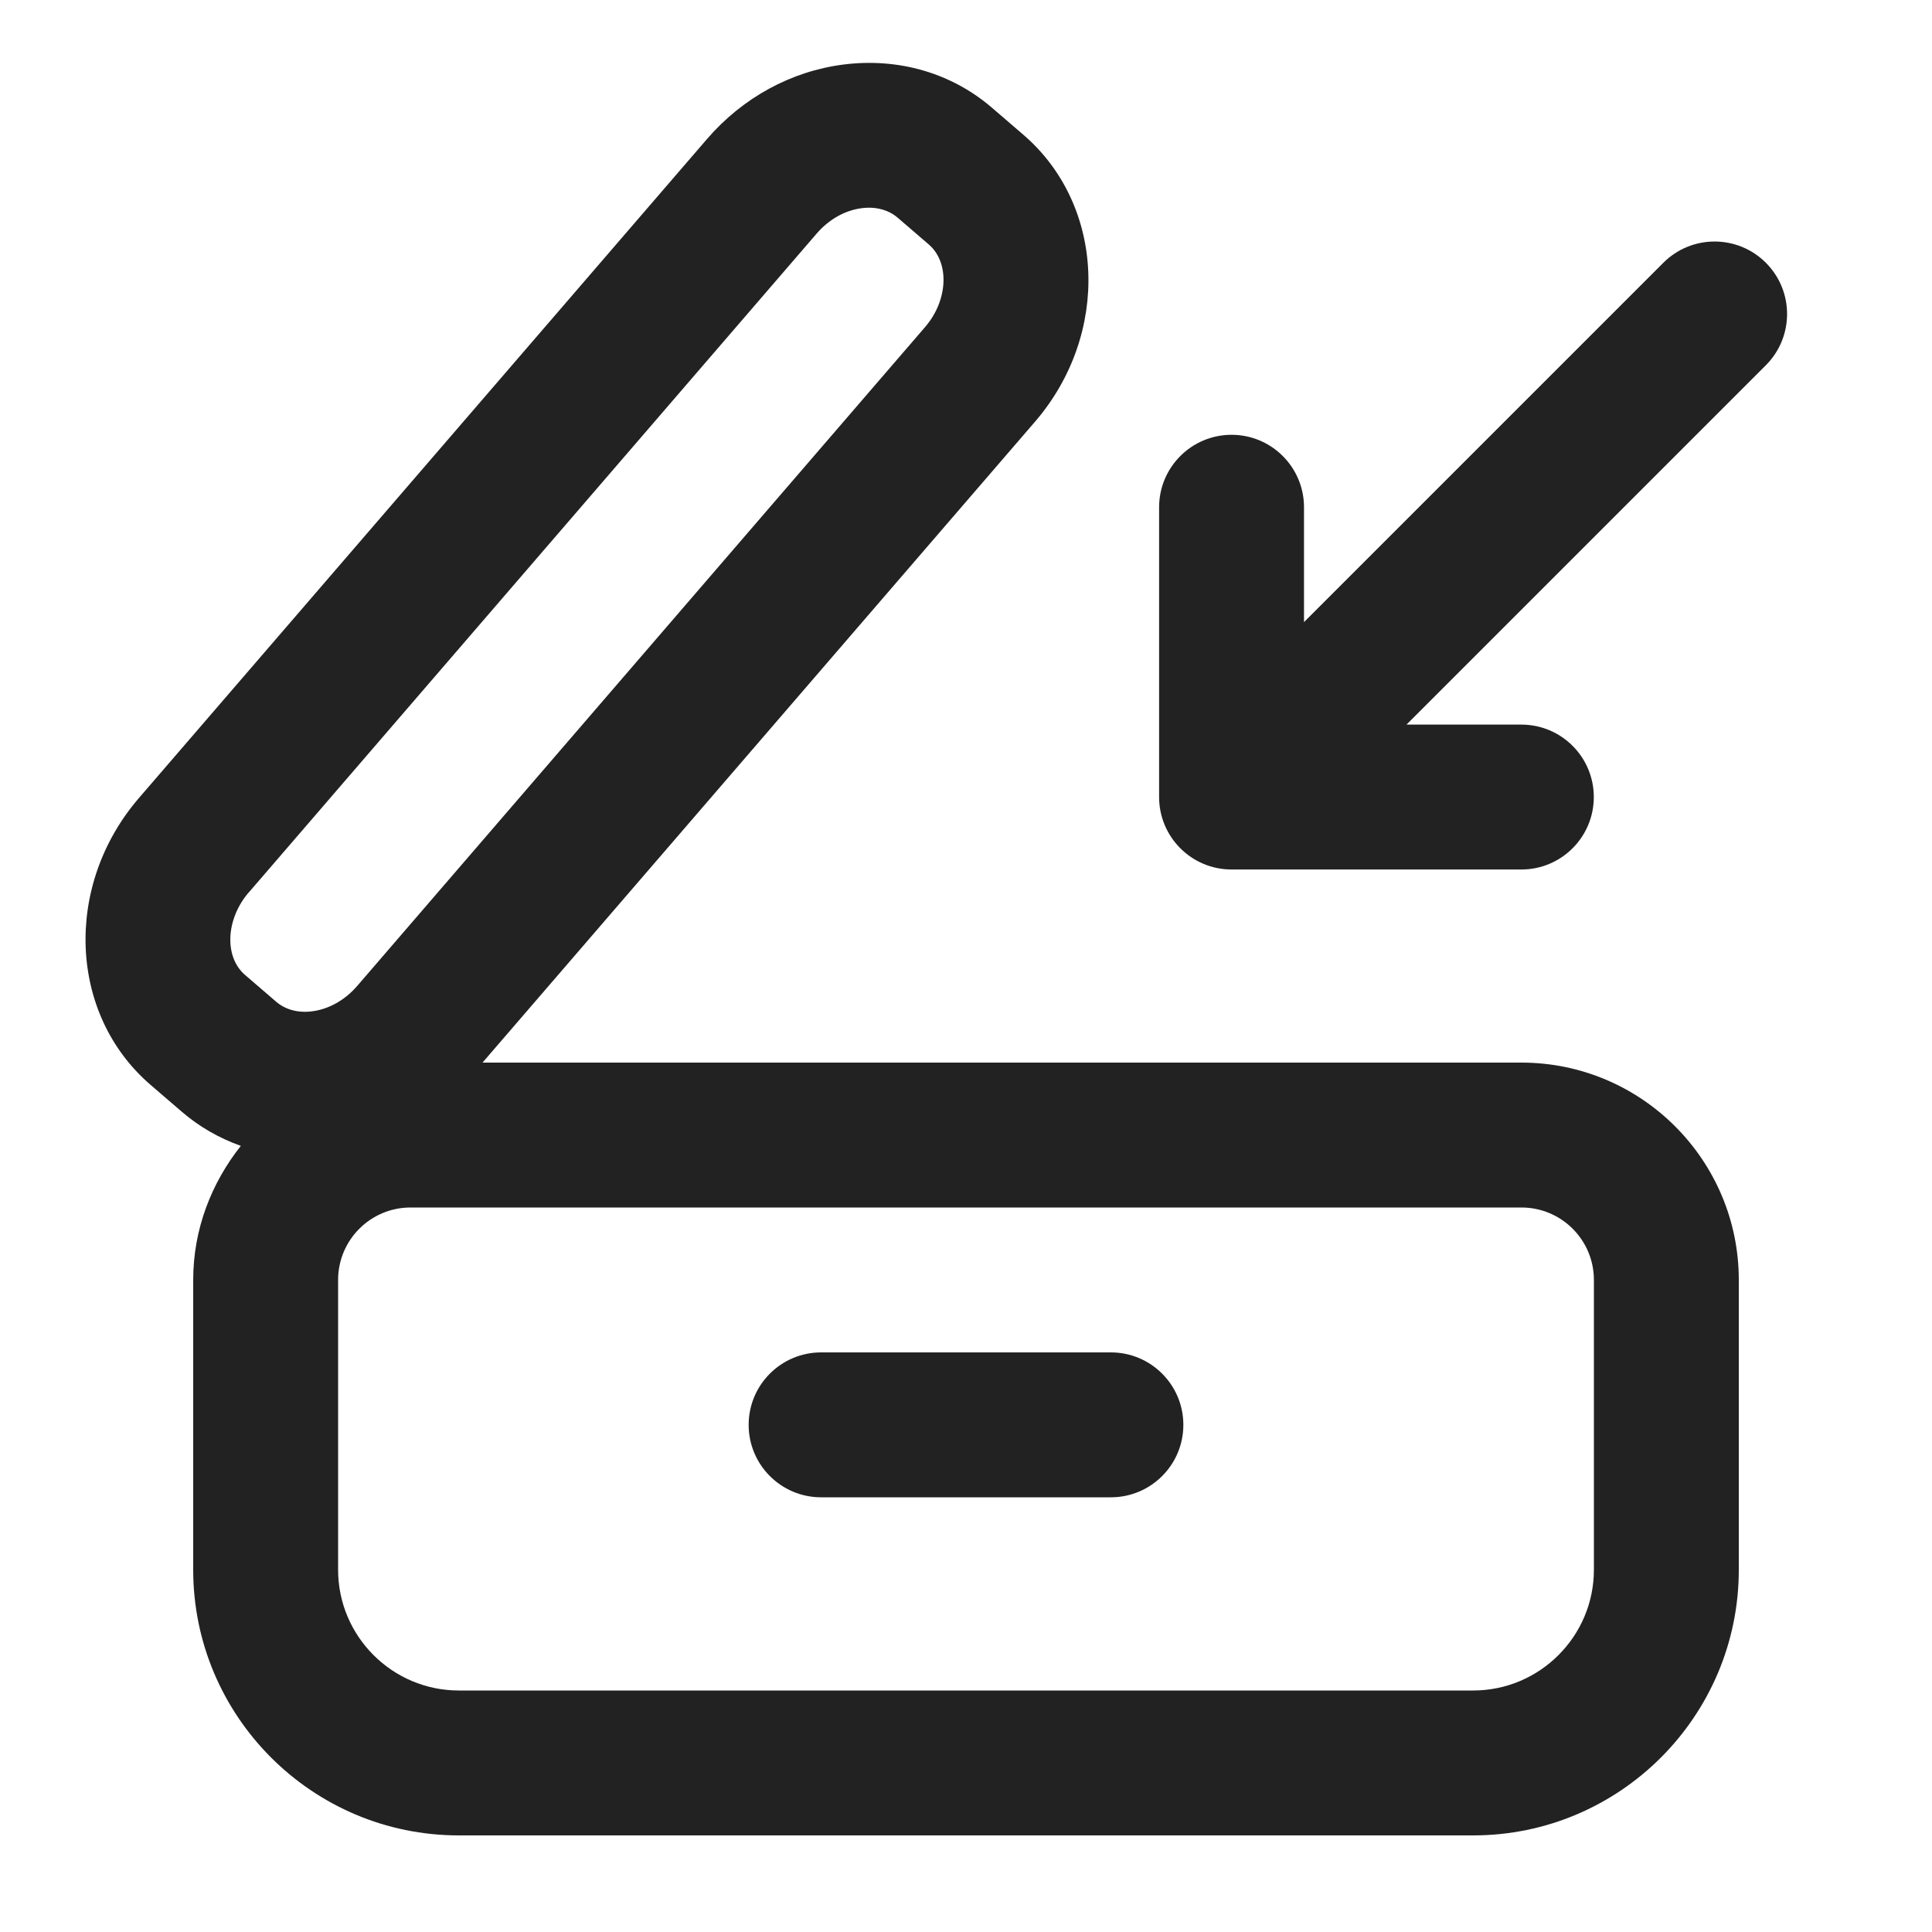 <?xml version="1.0" encoding="UTF-8"?>
<svg xmlns="http://www.w3.org/2000/svg" width="20" height="20" viewBox="0 0 20 20">
  <path d="M15.75,11H4.995l5.719-6.634c.782-.907.729-2.239-.119-2.97l-.322-.277c-.421-.364-.971-.523-1.541-.451-.542.069-1.044.343-1.413.771L1.439,8.26c-.782.907-.729,2.239.118,2.969l.323.278c.183.158.391.276.613.355-.304.384-.493.862-.493,1.388v3c0,1.517,1.233,2.75,2.75,2.75h10.5c1.517,0,2.75-1.233,2.75-2.75v-3c0-1.241-1.009-2.25-2.25-2.25ZM2.575,9.239l5.879-6.821c.127-.147.293-.241.467-.263.02-.002.045-.005.073-.005.086,0,.202.02.299.104l.322.277c.217.187.2.578-.038.854l-5.879,6.821c-.127.147-.293.241-.467.263-.081.012-.243.012-.372-.099l-.323-.278c-.217-.187-.199-.578.039-.854ZM16.5,16.25c0,.689-.561,1.25-1.25,1.25H4.75c-.689,0-1.25-.561-1.25-1.25v-3c0-.414.336-.75.75-.75h11.5c.414,0,.75.336.75.75v3Z" fill="#222"/>
  <path d="M11.5,15.5h-3c-.414,0-.75-.336-.75-.75s.336-.75.75-.75h3c.414,0,.75.336.75.75s-.336.75-.75.75Z" fill="#222"/>
  <path d="M18.28,2.72c-.293-.293-.768-.293-1.061,0l-3.72,3.72v-1.189c0-.414-.336-.75-.75-.75s-.75.336-.75.75v3c0,.414.336.75.75.75h3c.414,0,.75-.336.75-.75s-.336-.75-.75-.75h-1.189l3.72-3.72c.293-.293.293-.768,0-1.061Z" fill="#222"/>
</svg>